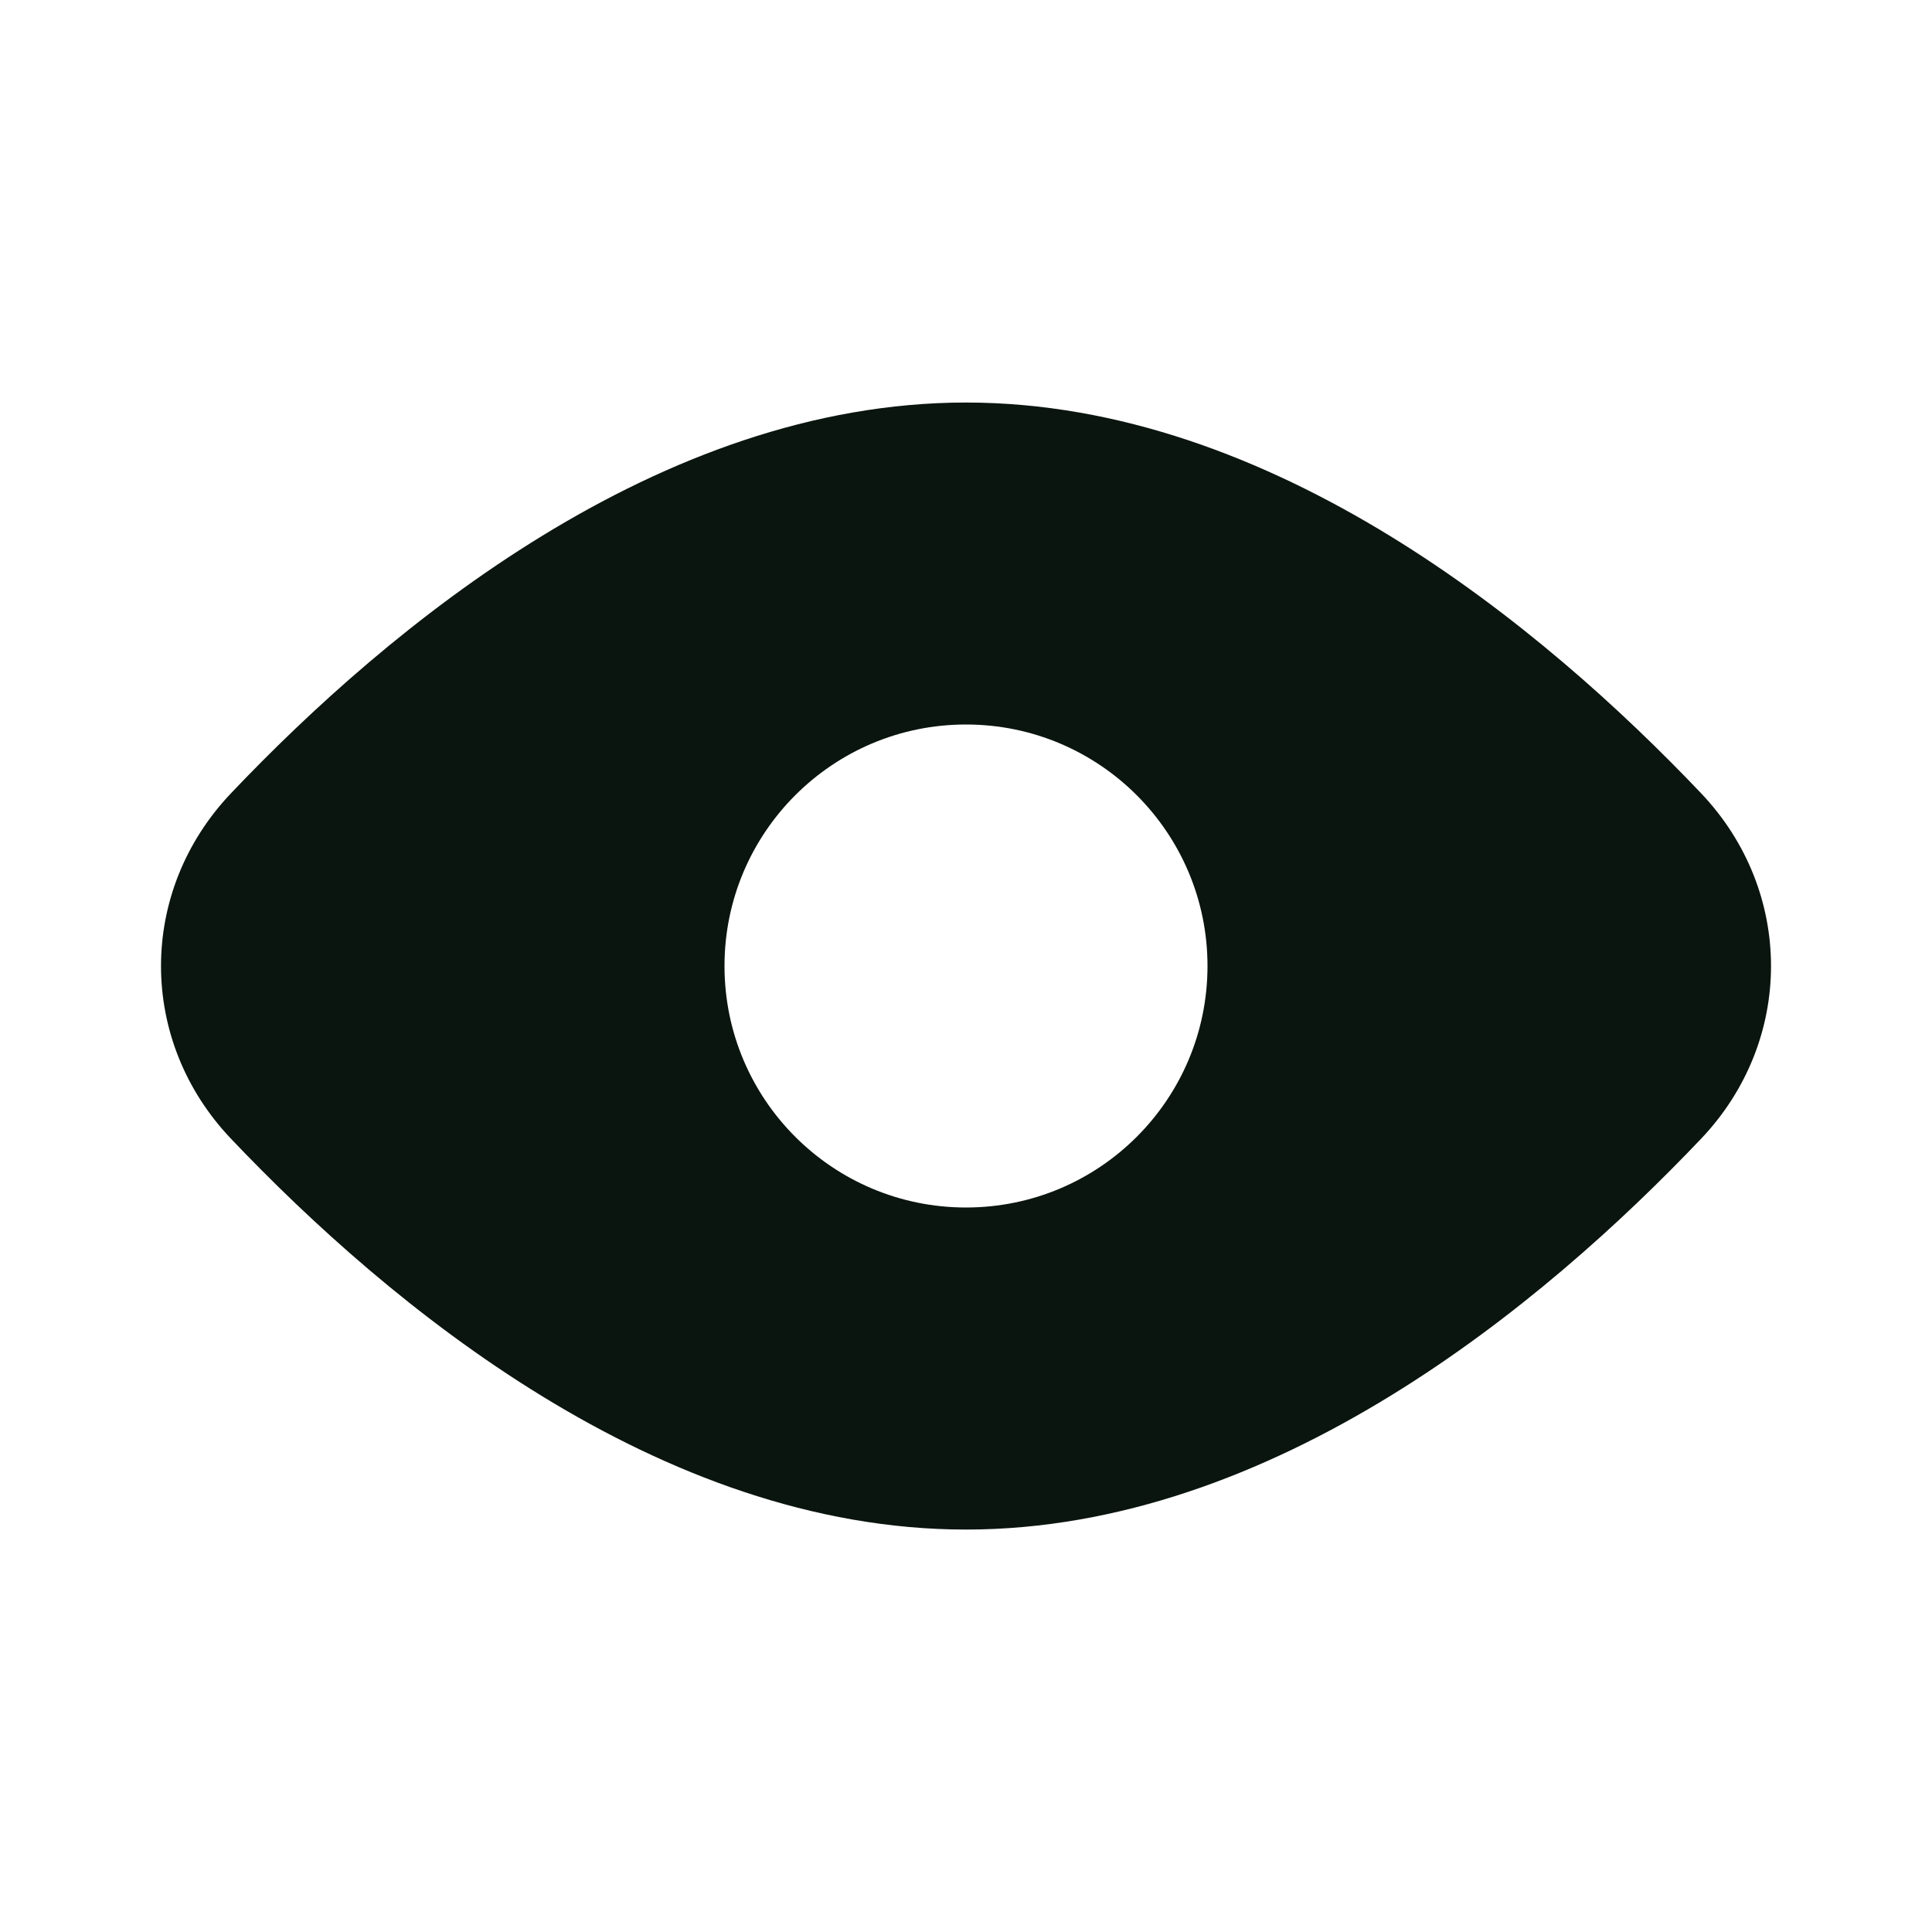 <svg width="20" height="20" viewBox="0 0 20 20" fill="none" xmlns="http://www.w3.org/2000/svg">
<path fill-rule="evenodd" clip-rule="evenodd" d="M17.609 11.789C18.575 10.773 18.575 9.228 17.609 8.211C15.979 6.496 13.18 4.167 10 4.167C6.82 4.167 4.021 6.496 2.392 8.211C1.425 9.228 1.425 10.773 2.392 11.789C4.021 13.504 6.82 15.834 10 15.834C13.18 15.834 15.979 13.504 17.609 11.789ZM10 12.5C11.381 12.5 12.5 11.381 12.5 10C12.5 8.62 11.381 7.5 10 7.5C8.619 7.5 7.5 8.62 7.5 10C7.5 11.381 8.619 12.5 10 12.5Z" fill="#0B150F"/>
</svg>
